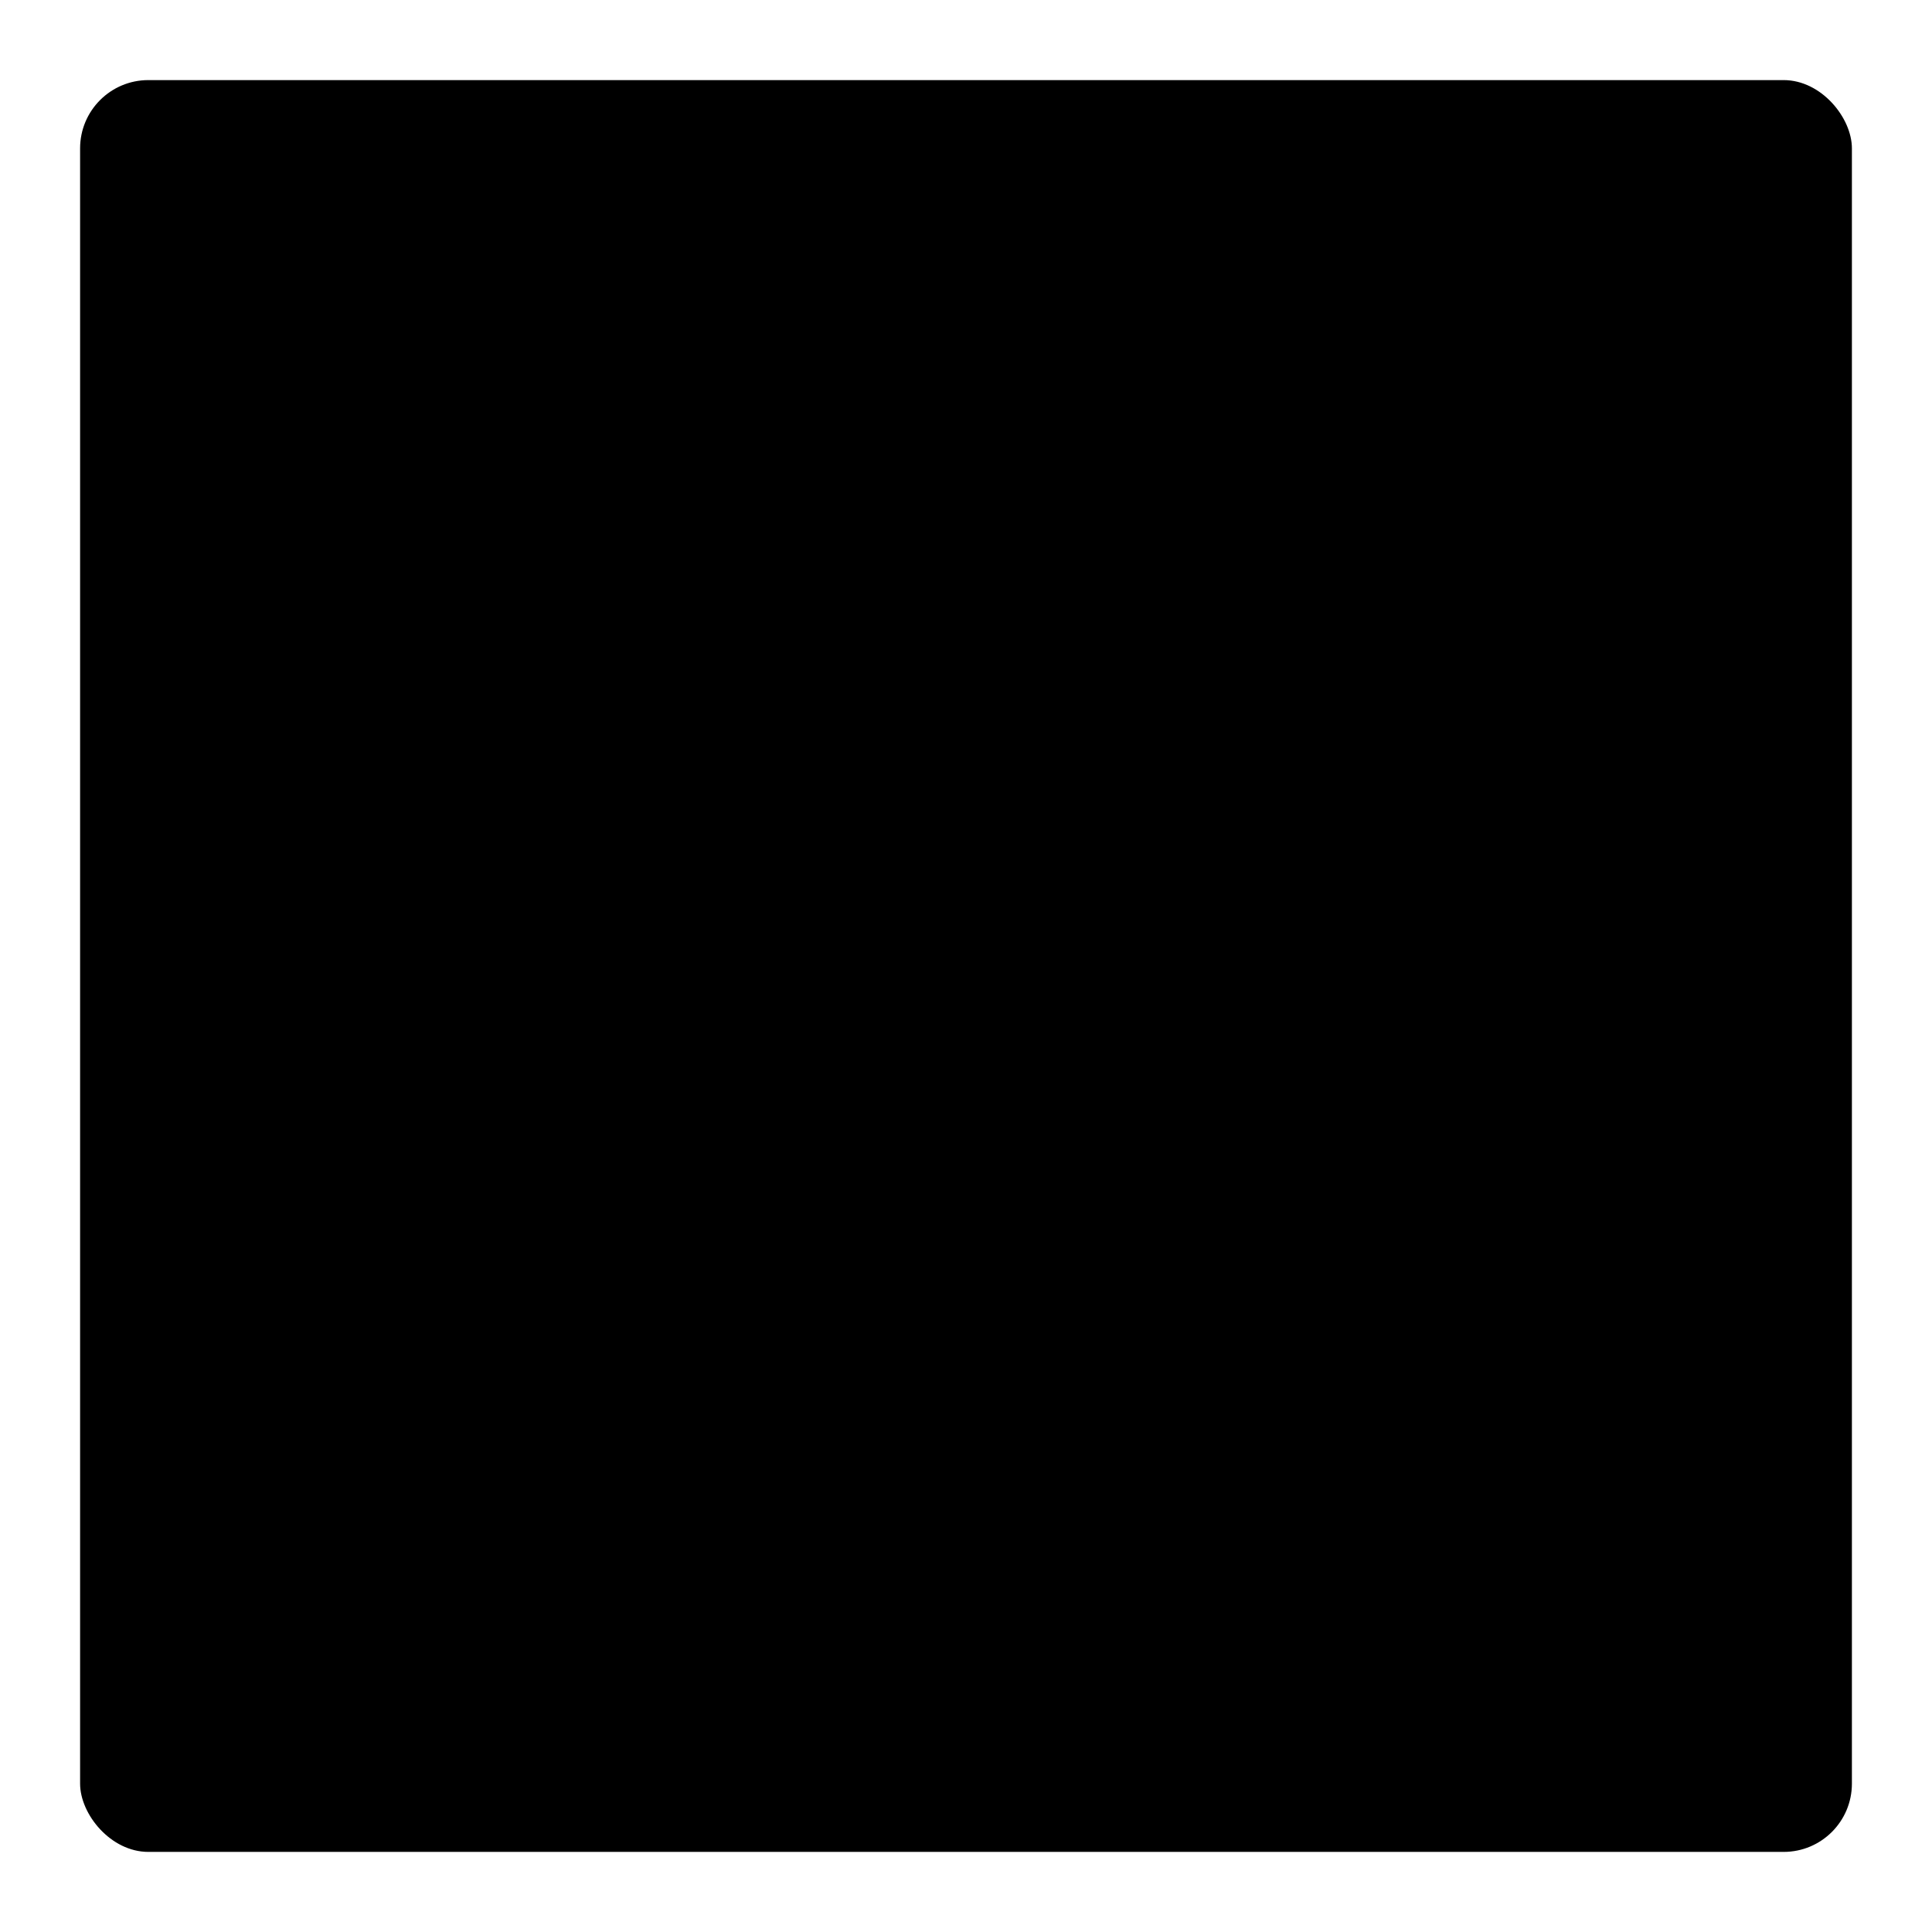 <svg
          id="case_fan"
          data-name="Case fan"
          class="item"
          xmlns="http://www.w3.org/2000/svg"
          viewBox="0 0 1200 1200"
        >
          <rect
            class="cls-1"
            x="49.75"
            y="49.75"
            width="1100.5"
            height="1100.5"
            rx="42.39"
            ry="42.39"
          />
          <circle class="cls-2" cx="606.16" cy="591.85" r="523.67" />
          <path
            id="ventilador"
            class="cls-1"
            d="M1093.5,547.78c-1.78-21.37-5.23-38.89-8.02-50.82-5.27-11.3-11.67-16.86-18.03-19.29-30.39-11.63-63.73,45.2-162.13,79.38-31.85,11.07-79.25,24.27-148.41,12.7-1.8-7.72-3.61-15.43-5.41-23.15,18.67-7.02,44.99-18.04,74.93-34.6,70.84-39.16,111.08-81.18,126.09-97.82,41.15-45.63,48.62-66.41,49.14-82.29.15-4.61.47-15.08-2.68-27.09-8.38-20.39-24.89-52.95-56.51-83.54-43.82-42.4-92.14-57.29-115.08-62.77-9.01-.71-14.97,1.25-18.23,3.08-28.37,15.94-5.95,77.9-42.53,175.44-11.84,31.57-31.97,76.47-85.06,122.28-7.09-3.54-14.18-7.09-21.27-10.63,6.53-18.85,14.87-46.13,21.27-79.75,15.13-79.51,8.53-137.32,5.32-159.49-8.81-60.81-20.02-79.84-31.9-90.38-3.34-2.97-10.84-9.56-21.55-14.75-11.33-.77-22.75-1.2-34.27-1.2-54.07,0-106.11,8.67-154.84,24.63-3.88,4.12-6.3,8.21-7.73,12.12-12.57,34.43,49.3,60.72,86.71,160.34,12.11,32.25,26.59,80.77,14.18,156.66-8.39,3.2-16.77,6.4-25.16,9.6-7.68-18.81-19.73-45.15-37.8-74.45-42.76-69.31-88.54-105.43-106.66-118.74-49.71-36.49-72.32-41.06-89.58-38.99-3.72.44-10.94,1.32-19.75,3.92-53.34,50.21-95.58,112.07-122.66,181.52.78,8.56,3.21,14.79,6.43,19.35,21.14,29.94,77.99-5.94,181.18,20.06,33.4,8.41,81.53,24.15,136.84,77.58-2.15,8.72-4.29,17.43-6.43,26.15-19.84-4.4-48.34-9.5-82.72-11.34-81.32-4.34-137.09,12.72-158.35,20.04-58.31,20.07-74.94,36.06-83.08,51.42-5.07,9.58-11.56,23.49-12.87,52.29-2.69,59.2,17.66,110.7,37.07,146.14,14.08,17.17,26.04,23.11,35.73,24.02,36.49,3.41,46.2-63.11,133.04-124.61,28.11-19.91,71.36-46.24,147.92-53.53,5.23,7.3,10.45,14.59,15.68,21.89-16.24,12.21-38.65,30.55-62.4,55.48-56.17,58.97-79.47,112.43-87.73,133.34-22.66,57.35-21.33,80.38-14.95,96.55,2.81,7.11,11.01,27.89,31.36,43.78,10.99,8.58,20.78,13.53,26.47,15.98,59.9,25.82,152.12,65.58,178.34,35.61,21.48-24.56-23.82-70.45-22.27-180.92.48-34.44,4.7-84.91,43.93-151.04,8.98.08,17.95.15,26.93.23.29,20.32,1.9,49.23,8.05,83.11,14.53,80.13,43.99,130.46,56.02,149.46,32.98,52.11,52.37,64.61,69.19,68.98,19.17,4.98,34.88,3.5,53.85.46,56.71-9.08,95.77-39.76,109.26-51.26,19.69-16.78,83.18-70.89,69.64-108.65-11.92-33.24-71.64-19.22-163.39-76.76-28.57-17.92-68.53-46.62-102.8-107.8,4.89-6.24,9.78-12.47,14.67-18.71,17.16,10.16,42.23,23.79,73.88,36.78,74.88,30.73,132.84,35.82,155.21,37.1,48.77,2.81,73.26,1.72,94.93-13.18,61.34-42.17,51.74-157.24,49.01-189.93Z"
          />
          <circle
            id="rodona"
            class="cls-3"
            cx="602.66"
            cy="589.37"
            r="148.86"
          />
          <circle id="R.2" class="cls-3" cx="1086.54" cy="108.45" r="34.26" />
          <circle id="R.1" class="cls-3" cx="116.87" cy="108.45" r="34.26" />
          <circle id="R.3" class="cls-3" cx="116.87" cy="1085.81" r="34.26" />
          <circle id="R.4" class="cls-3" cx="1086.54" cy="1085.81" r="34.26" />
        </svg>